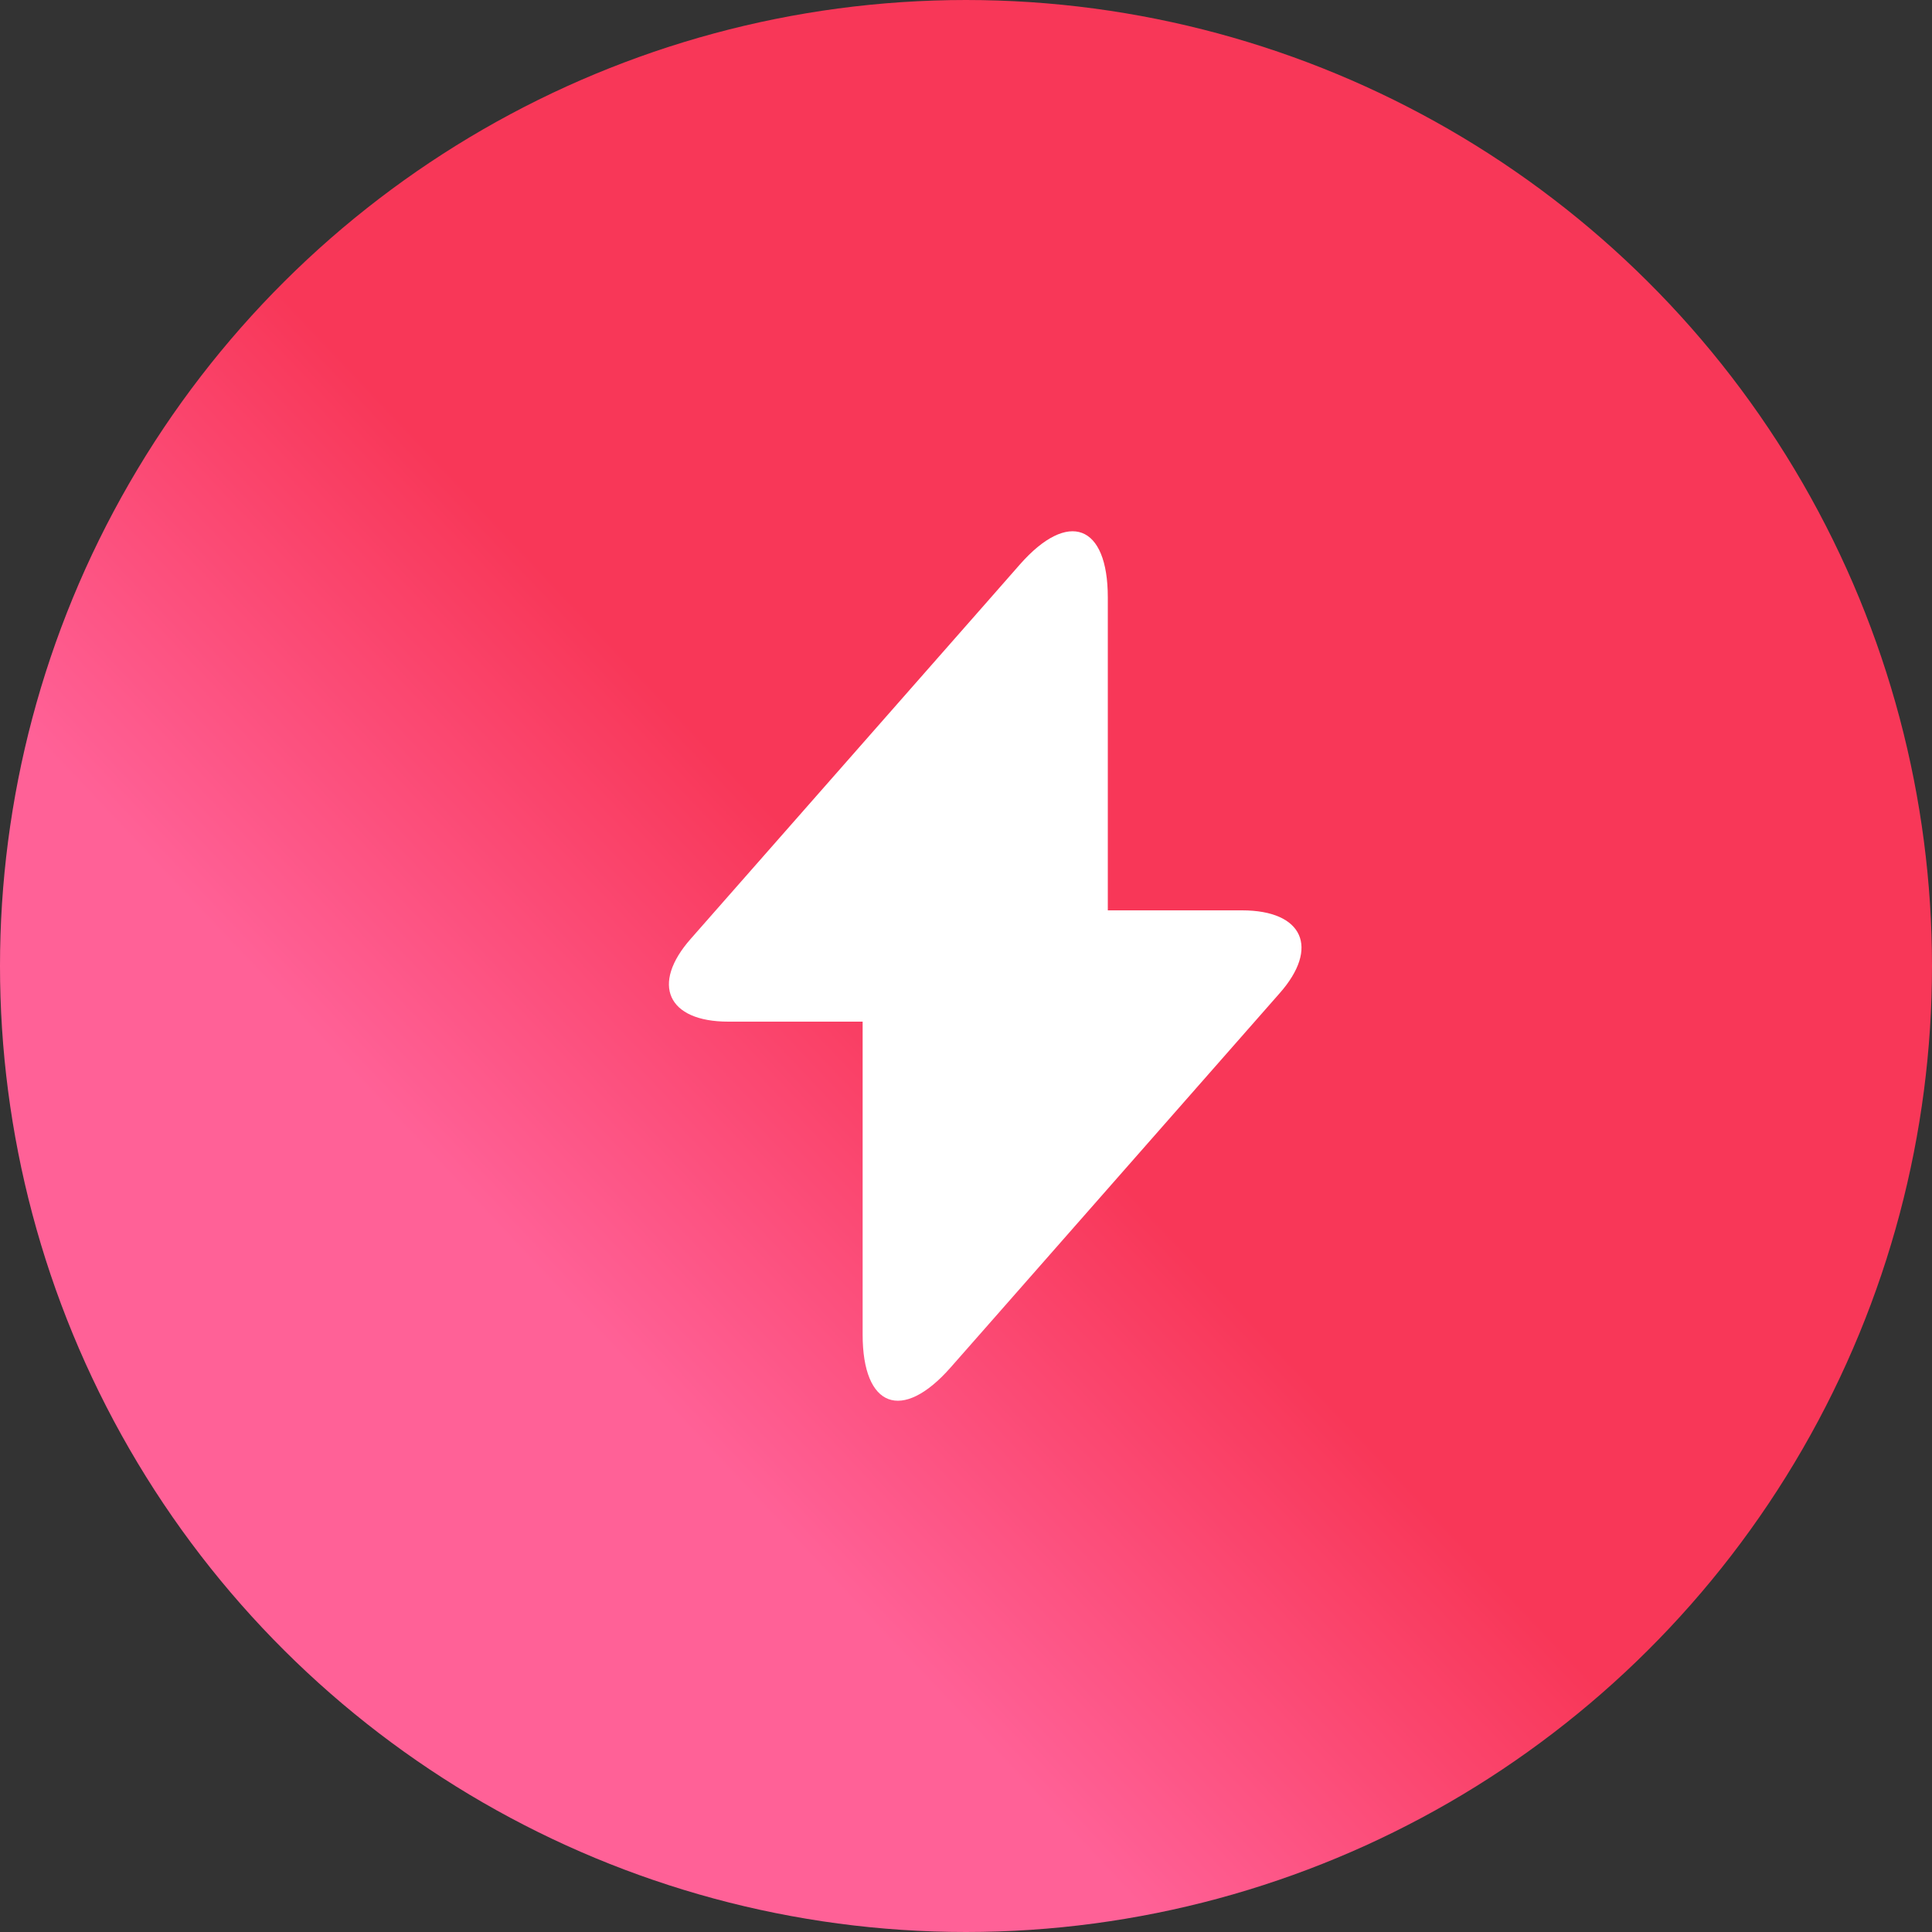 <svg width="20" height="20" viewBox="0 0 20 20" fill="none" xmlns="http://www.w3.org/2000/svg">
<rect x="0" y="0" width="20" height="20" fill="#333333" stroke="none"/>
<circle cx="10" cy="10" r="9" transform="rotate(-90 10 10)" fill="url(#paint0_linear_1_22162)" stroke="url(#paint1_linear_1_22162)" stroke-width="2" stroke-linecap="round" stroke-linejoin="round"/>
<path d="M12.858 9.424H11.468V6.184C11.468 5.428 11.059 5.275 10.559 5.842L10.199 6.252L7.152 9.717C6.734 10.189 6.909 10.576 7.539 10.576H8.93V13.816C8.93 14.572 9.339 14.725 9.839 14.158L10.199 13.749L13.245 10.284C13.664 9.811 13.489 9.424 12.858 9.424Z" fill="white"/>
<defs>
<linearGradient id="paint0_linear_1_22162" x1="11.8" y1="0.867" x2="15.267" y2="4.533" gradientUnits="userSpaceOnUse">
<stop stop-color="#FF6197"/>
<stop offset="1" stop-color="#F83758"/>
</linearGradient>
<linearGradient id="paint1_linear_1_22162" x1="11.8" y1="0.867" x2="15.267" y2="4.533" gradientUnits="userSpaceOnUse">
<stop stop-color="#FF6197"/>
<stop offset="1" stop-color="#F83758"/>
</linearGradient>
</defs>
</svg>

